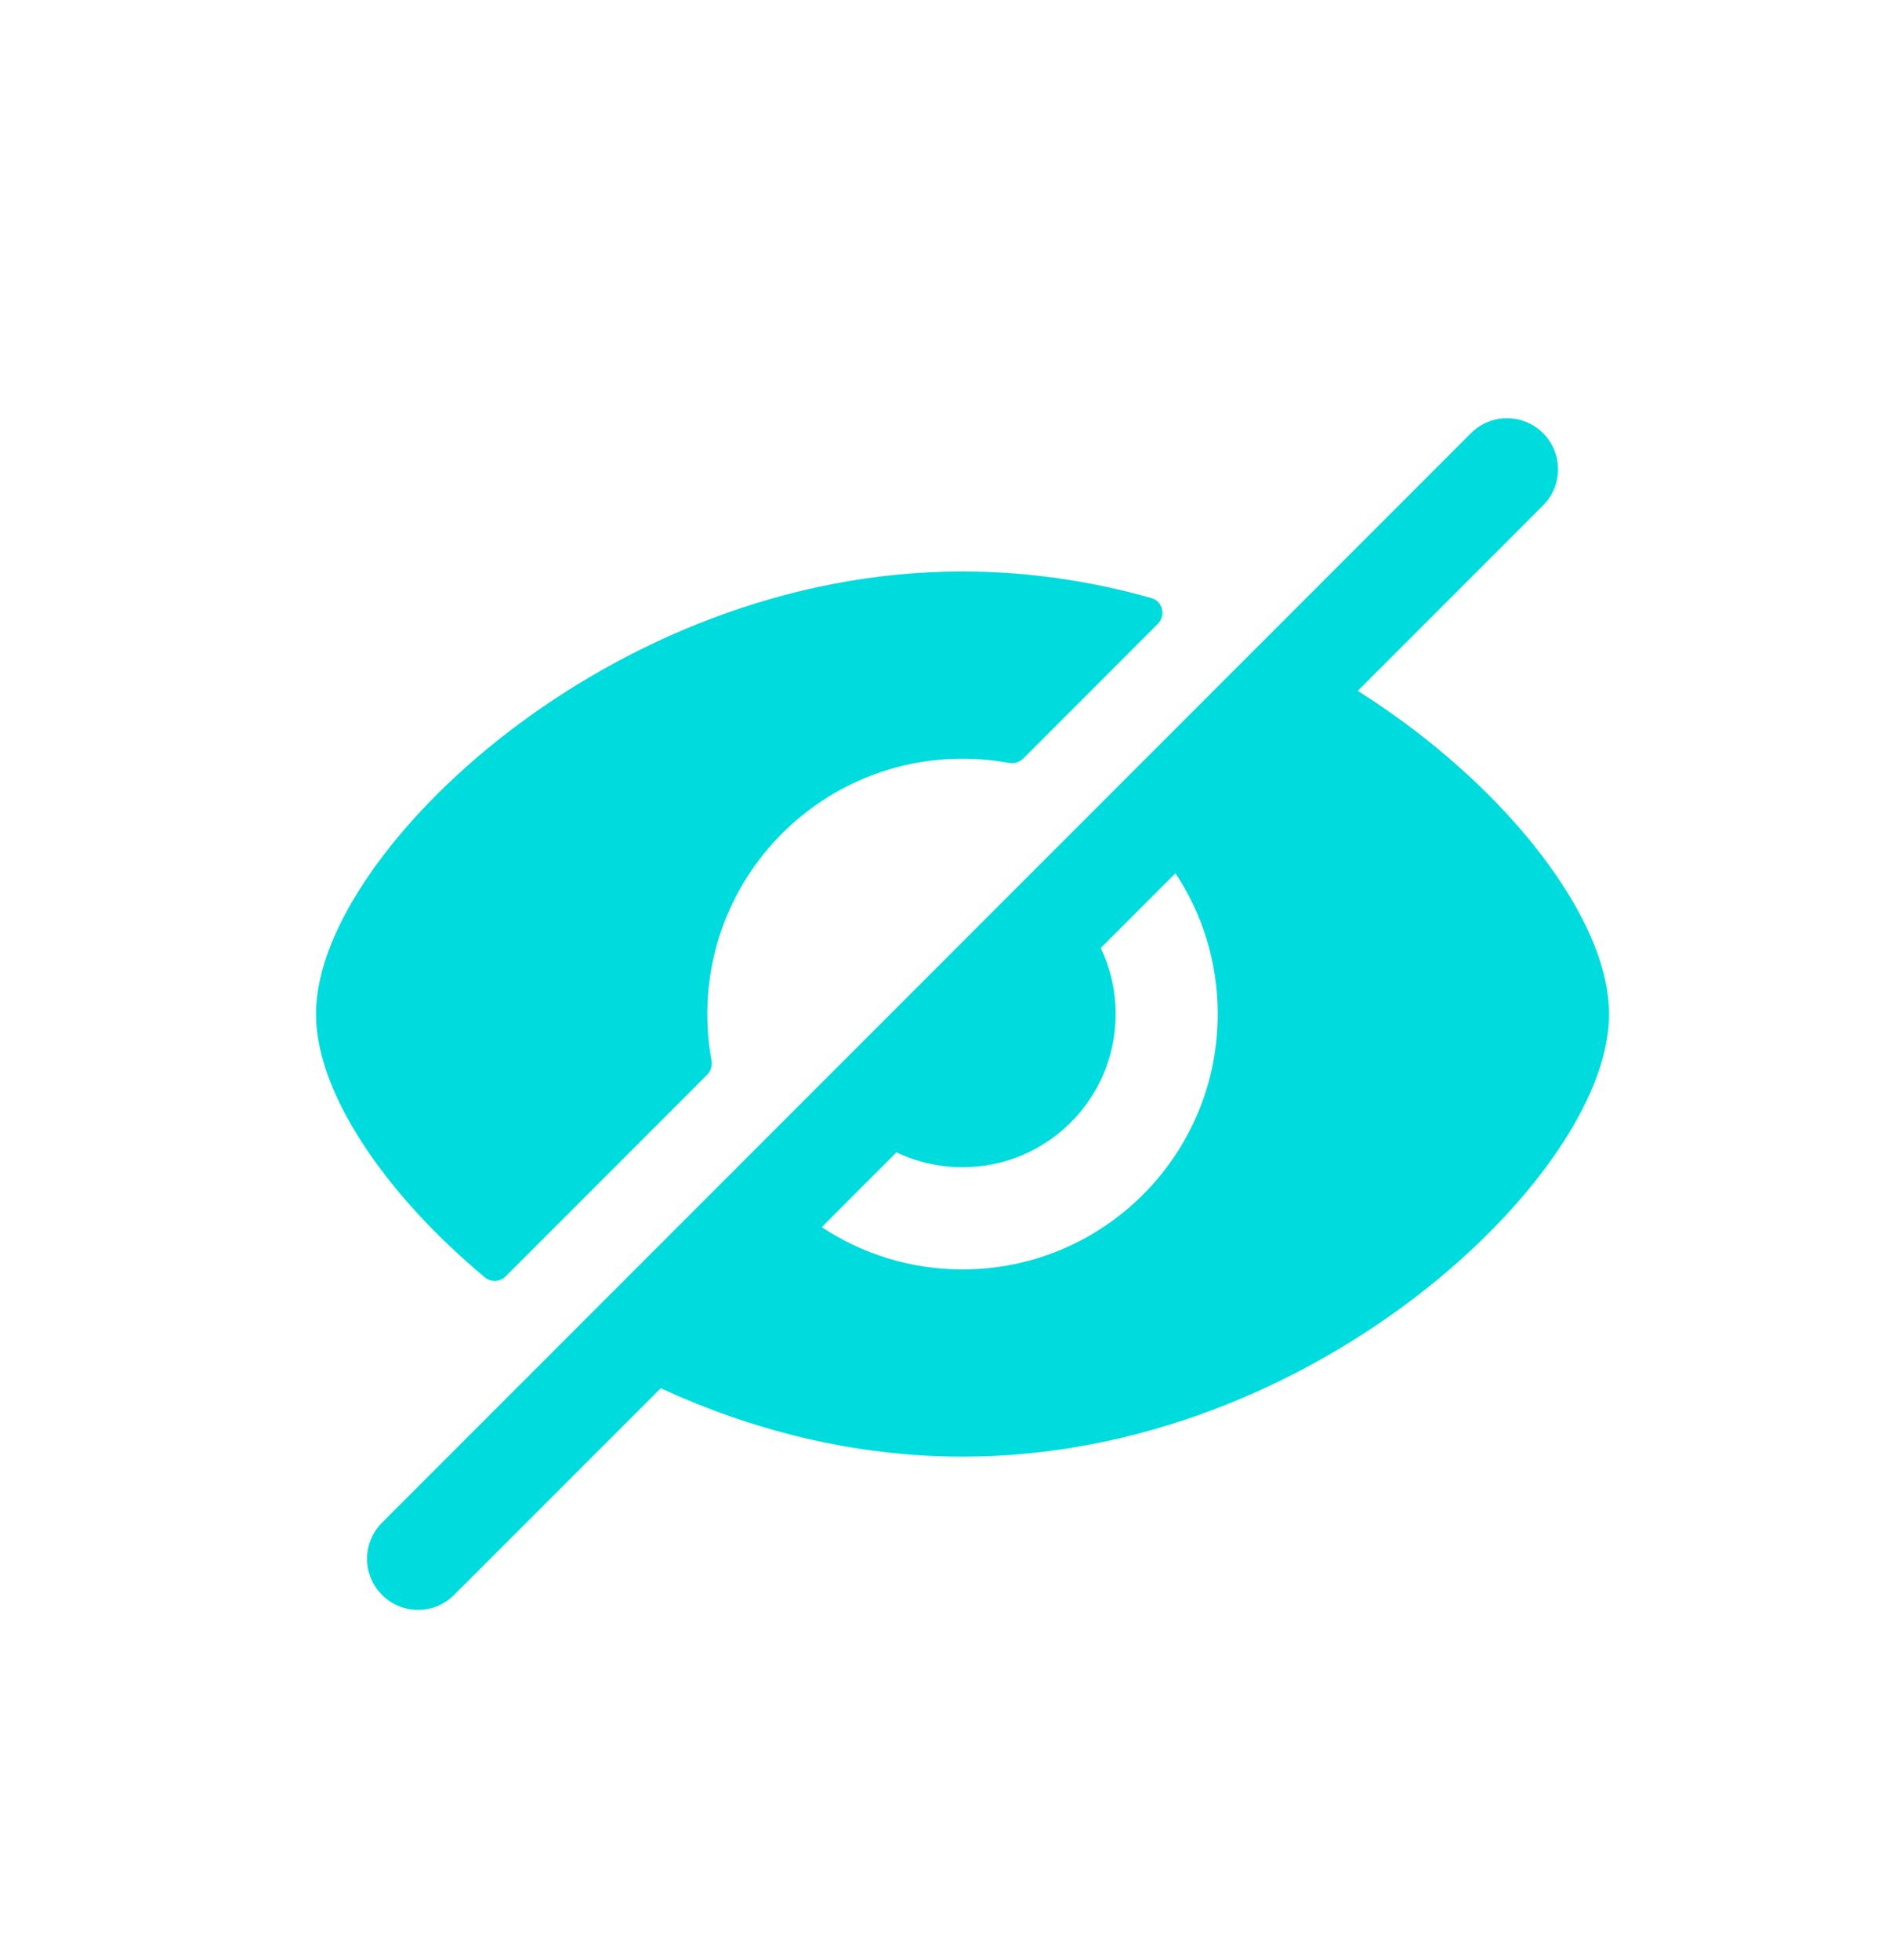<svg width="30" height="31" viewBox="0 0 30 31" fill="none" xmlns="http://www.w3.org/2000/svg">
<path fill-rule="evenodd" clip-rule="evenodd" d="M24.416 7.993C24.731 7.678 24.731 7.166 24.416 6.851C24.1 6.535 23.589 6.535 23.274 6.851L6.044 24.08C5.729 24.396 5.729 24.907 6.044 25.222C6.36 25.538 6.871 25.538 7.186 25.222L10.455 21.954C11.874 22.609 13.498 23.036 15.23 23.036C18.049 23.036 20.584 21.904 22.411 20.502C23.325 19.8 24.076 19.02 24.602 18.262C25.119 17.517 25.46 16.735 25.46 16.037C25.46 15.338 25.119 14.556 24.602 13.812C24.076 13.053 23.325 12.273 22.411 11.571C22.119 11.348 21.81 11.131 21.484 10.925L24.416 7.993ZM18.599 13.81L17.417 14.992C17.568 15.308 17.653 15.663 17.653 16.037C17.653 17.375 16.568 18.459 15.23 18.459C14.856 18.459 14.502 18.375 14.185 18.223L13.003 19.406C13.641 19.829 14.407 20.075 15.23 20.075C17.46 20.075 19.268 18.267 19.268 16.037C19.268 15.214 19.022 14.448 18.599 13.81Z" fill="#00DBDE"/>
<path d="M15.961 12.064C16.045 12.08 16.131 12.055 16.192 11.995L18.32 9.866C18.453 9.733 18.398 9.508 18.218 9.458C17.275 9.192 16.272 9.037 15.23 9.037C12.411 9.037 9.876 10.169 8.049 11.571C7.135 12.273 6.384 13.053 5.858 13.812C5.341 14.556 5 15.338 5 16.037C5 16.735 5.341 17.517 5.858 18.262C6.31 18.913 6.927 19.58 7.671 20.2C7.769 20.281 7.913 20.273 8.003 20.183L11.188 16.998C11.248 16.938 11.273 16.851 11.258 16.767C11.214 16.53 11.192 16.286 11.192 16.037C11.192 13.806 13 11.998 15.23 11.998C15.48 11.998 15.724 12.021 15.961 12.064Z" fill="#00DBDE"/>
</svg>
